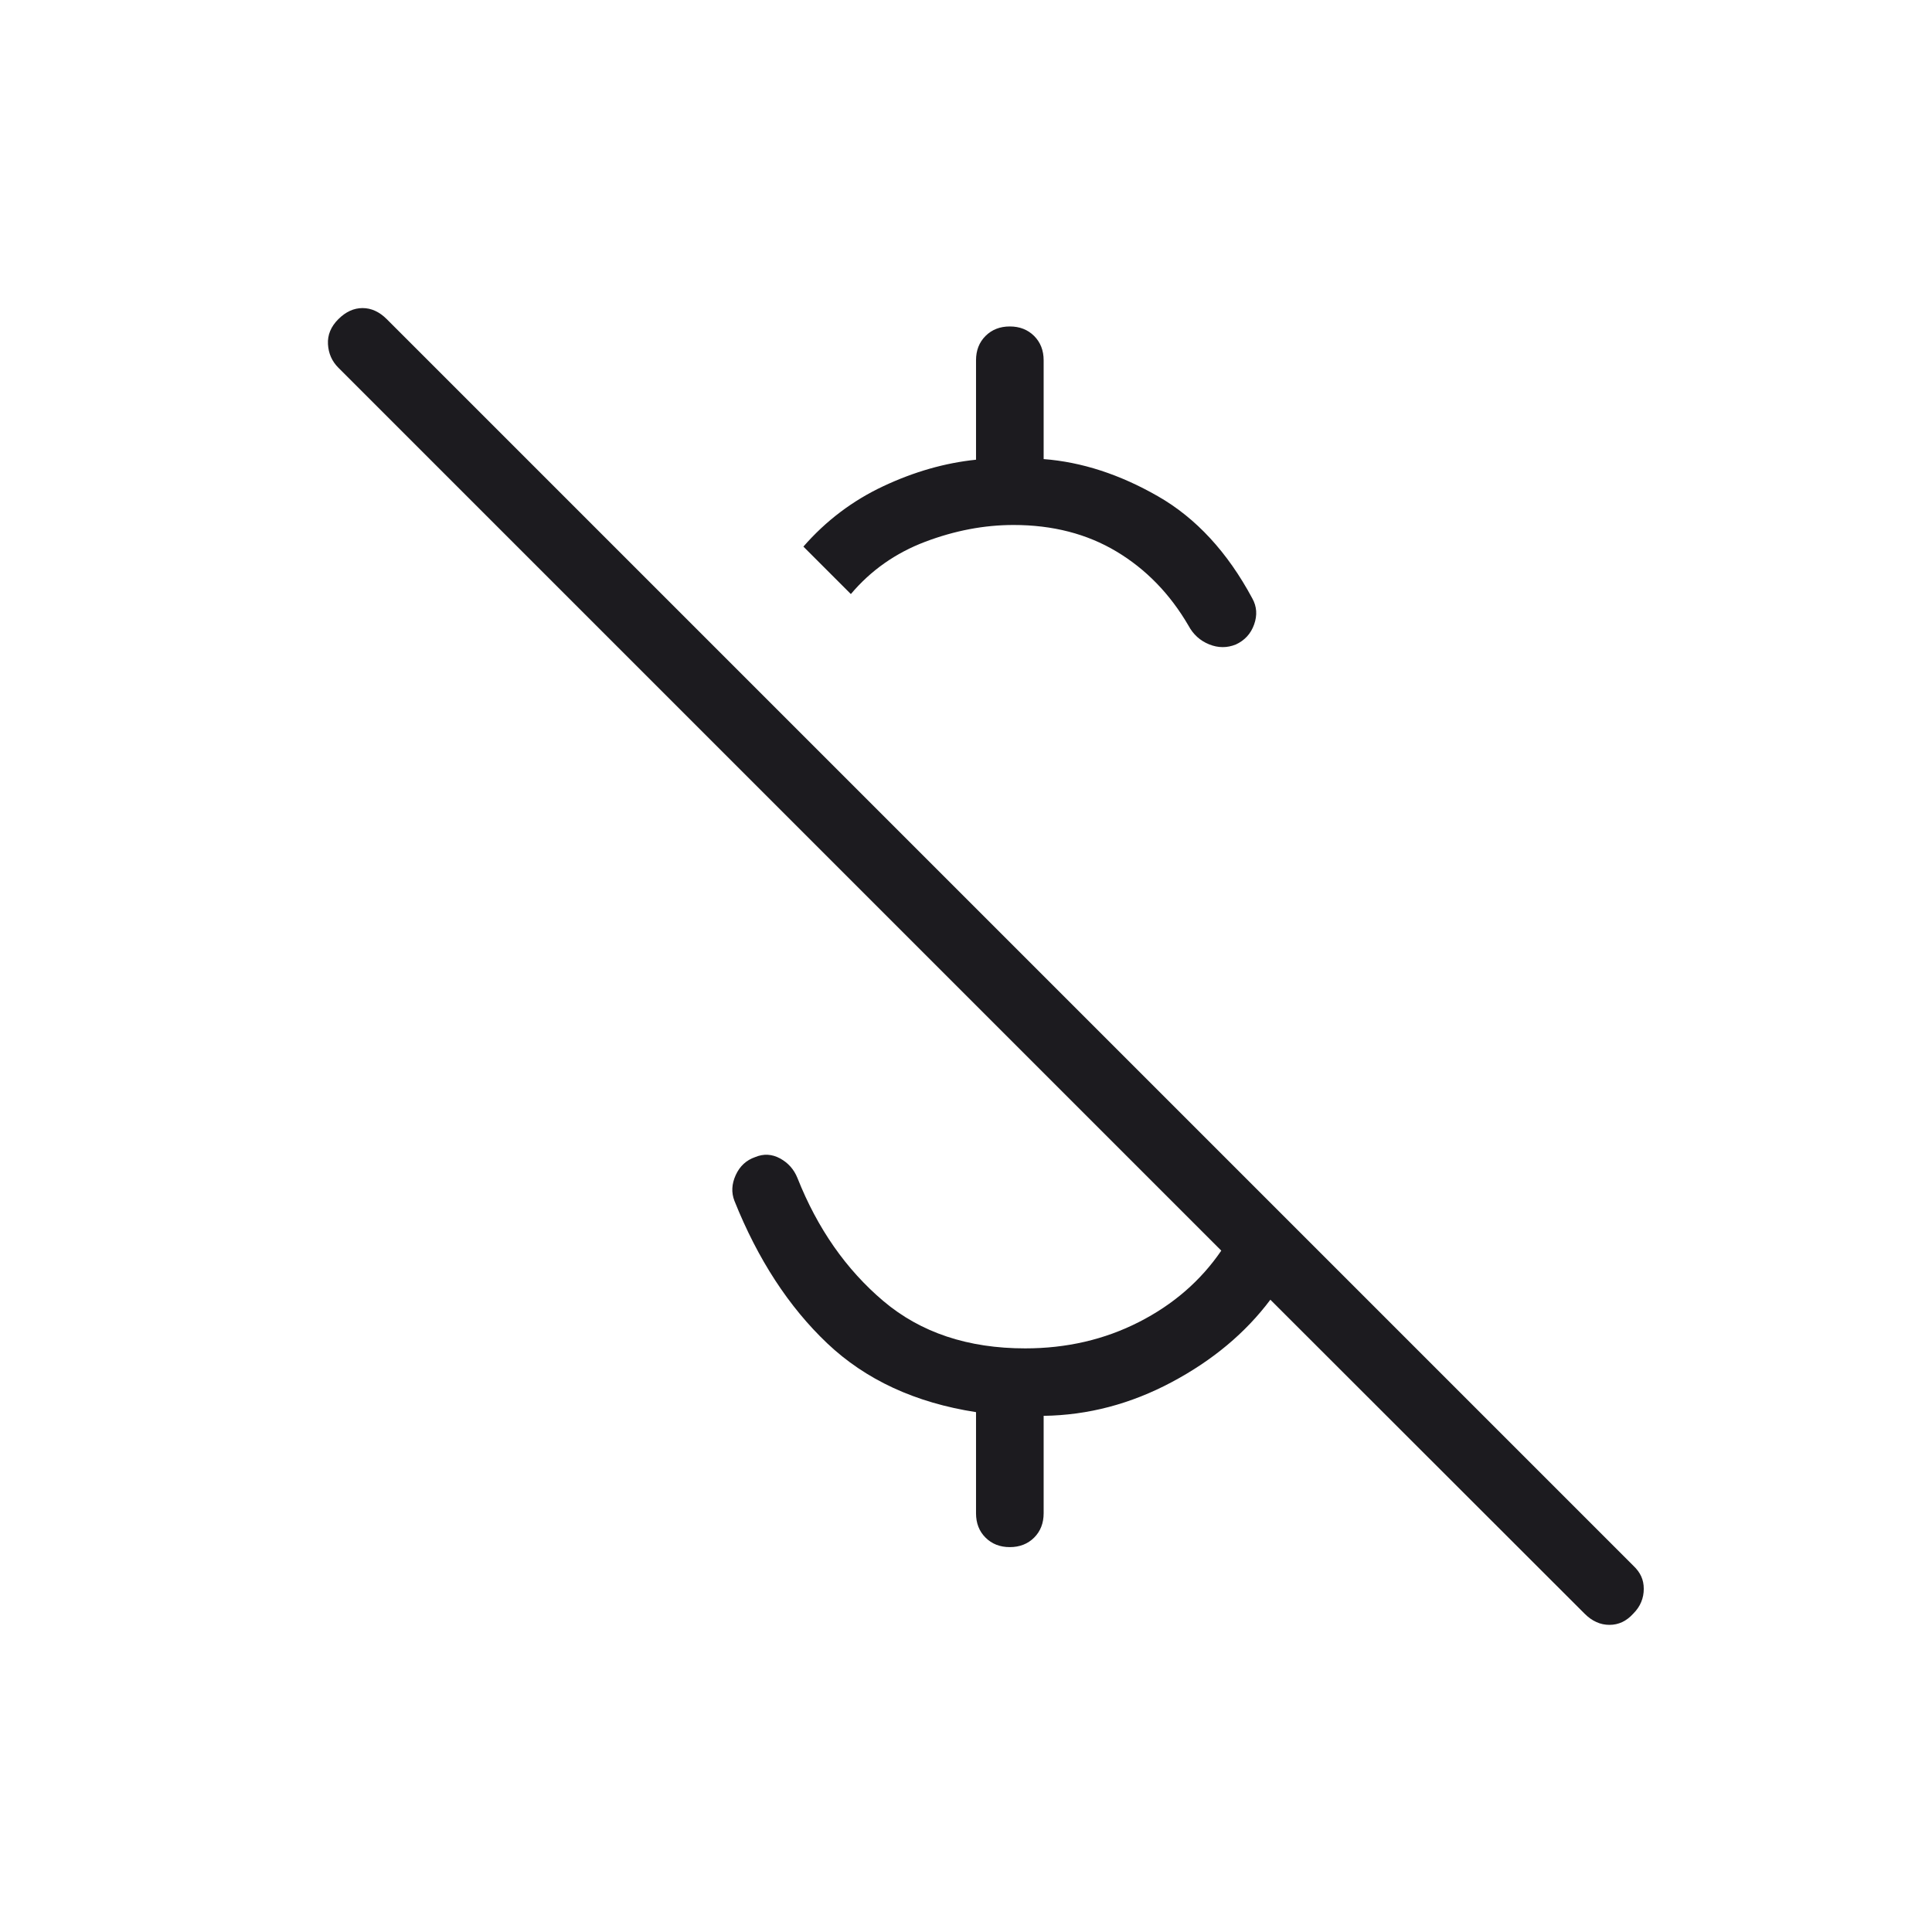 <svg width="37" height="37" viewBox="0 0 37 37" fill="none" xmlns="http://www.w3.org/2000/svg">
<g clip-path="url(#clip0_1_233)">
<g clip-path="url(#clip1_1_233)">
<path d="M22.761 11.982C22.407 11.374 21.947 10.901 21.383 10.563C20.818 10.224 20.16 10.054 19.41 10.054C18.847 10.054 18.283 10.162 17.717 10.376C17.151 10.591 16.677 10.924 16.295 11.377L15.386 10.468C15.817 9.974 16.327 9.588 16.917 9.311C17.507 9.034 18.099 8.865 18.692 8.804V6.9C18.692 6.711 18.752 6.556 18.874 6.434C18.995 6.313 19.15 6.252 19.339 6.252C19.528 6.252 19.683 6.313 19.805 6.434C19.926 6.556 19.987 6.711 19.987 6.9V8.792C20.716 8.848 21.446 9.085 22.176 9.504C22.906 9.922 23.508 10.575 23.983 11.46C24.07 11.616 24.081 11.782 24.018 11.959C23.955 12.136 23.839 12.263 23.669 12.342C23.5 12.411 23.329 12.41 23.156 12.34C22.983 12.27 22.851 12.15 22.761 11.982ZM30.348 30.905L24.329 24.891C23.853 25.526 23.223 26.053 22.439 26.47C21.654 26.888 20.837 27.103 19.987 27.115V28.981C19.987 29.17 19.926 29.326 19.805 29.447C19.683 29.568 19.528 29.629 19.339 29.629C19.15 29.629 18.995 29.568 18.874 29.447C18.752 29.326 18.692 29.17 18.692 28.981V27.044C17.528 26.864 16.578 26.424 15.841 25.725C15.105 25.026 14.513 24.117 14.065 22.997C14.004 22.839 14.012 22.675 14.09 22.504C14.168 22.333 14.292 22.218 14.464 22.159C14.625 22.092 14.784 22.101 14.939 22.185C15.094 22.27 15.205 22.394 15.272 22.56C15.656 23.528 16.205 24.314 16.919 24.918C17.633 25.521 18.538 25.823 19.634 25.823C20.425 25.823 21.151 25.655 21.809 25.32C22.468 24.985 22.995 24.528 23.389 23.951L6.479 7.041C6.357 6.919 6.291 6.769 6.281 6.592C6.271 6.415 6.337 6.255 6.479 6.113C6.621 5.971 6.776 5.9 6.943 5.9C7.111 5.9 7.266 5.971 7.408 6.113L31.277 29.982C31.348 30.049 31.399 30.118 31.431 30.189C31.464 30.261 31.48 30.34 31.48 30.429C31.48 30.517 31.464 30.601 31.431 30.68C31.399 30.759 31.348 30.834 31.277 30.905C31.148 31.047 30.997 31.118 30.823 31.118C30.648 31.118 30.49 31.047 30.348 30.905Z" fill="#1C1B1F"/>
</g>
</g>
<defs>
<clipPath id="clip0_1_233">
<rect width="36" height="36" fill="white" transform="translate(0.88 0.5)"/>
</clipPath>
<clipPath id="clip1_1_233">
<rect width="36" height="36" fill="white" transform="translate(0.88 0.5)"/>
</clipPath>
</defs>
</svg>
